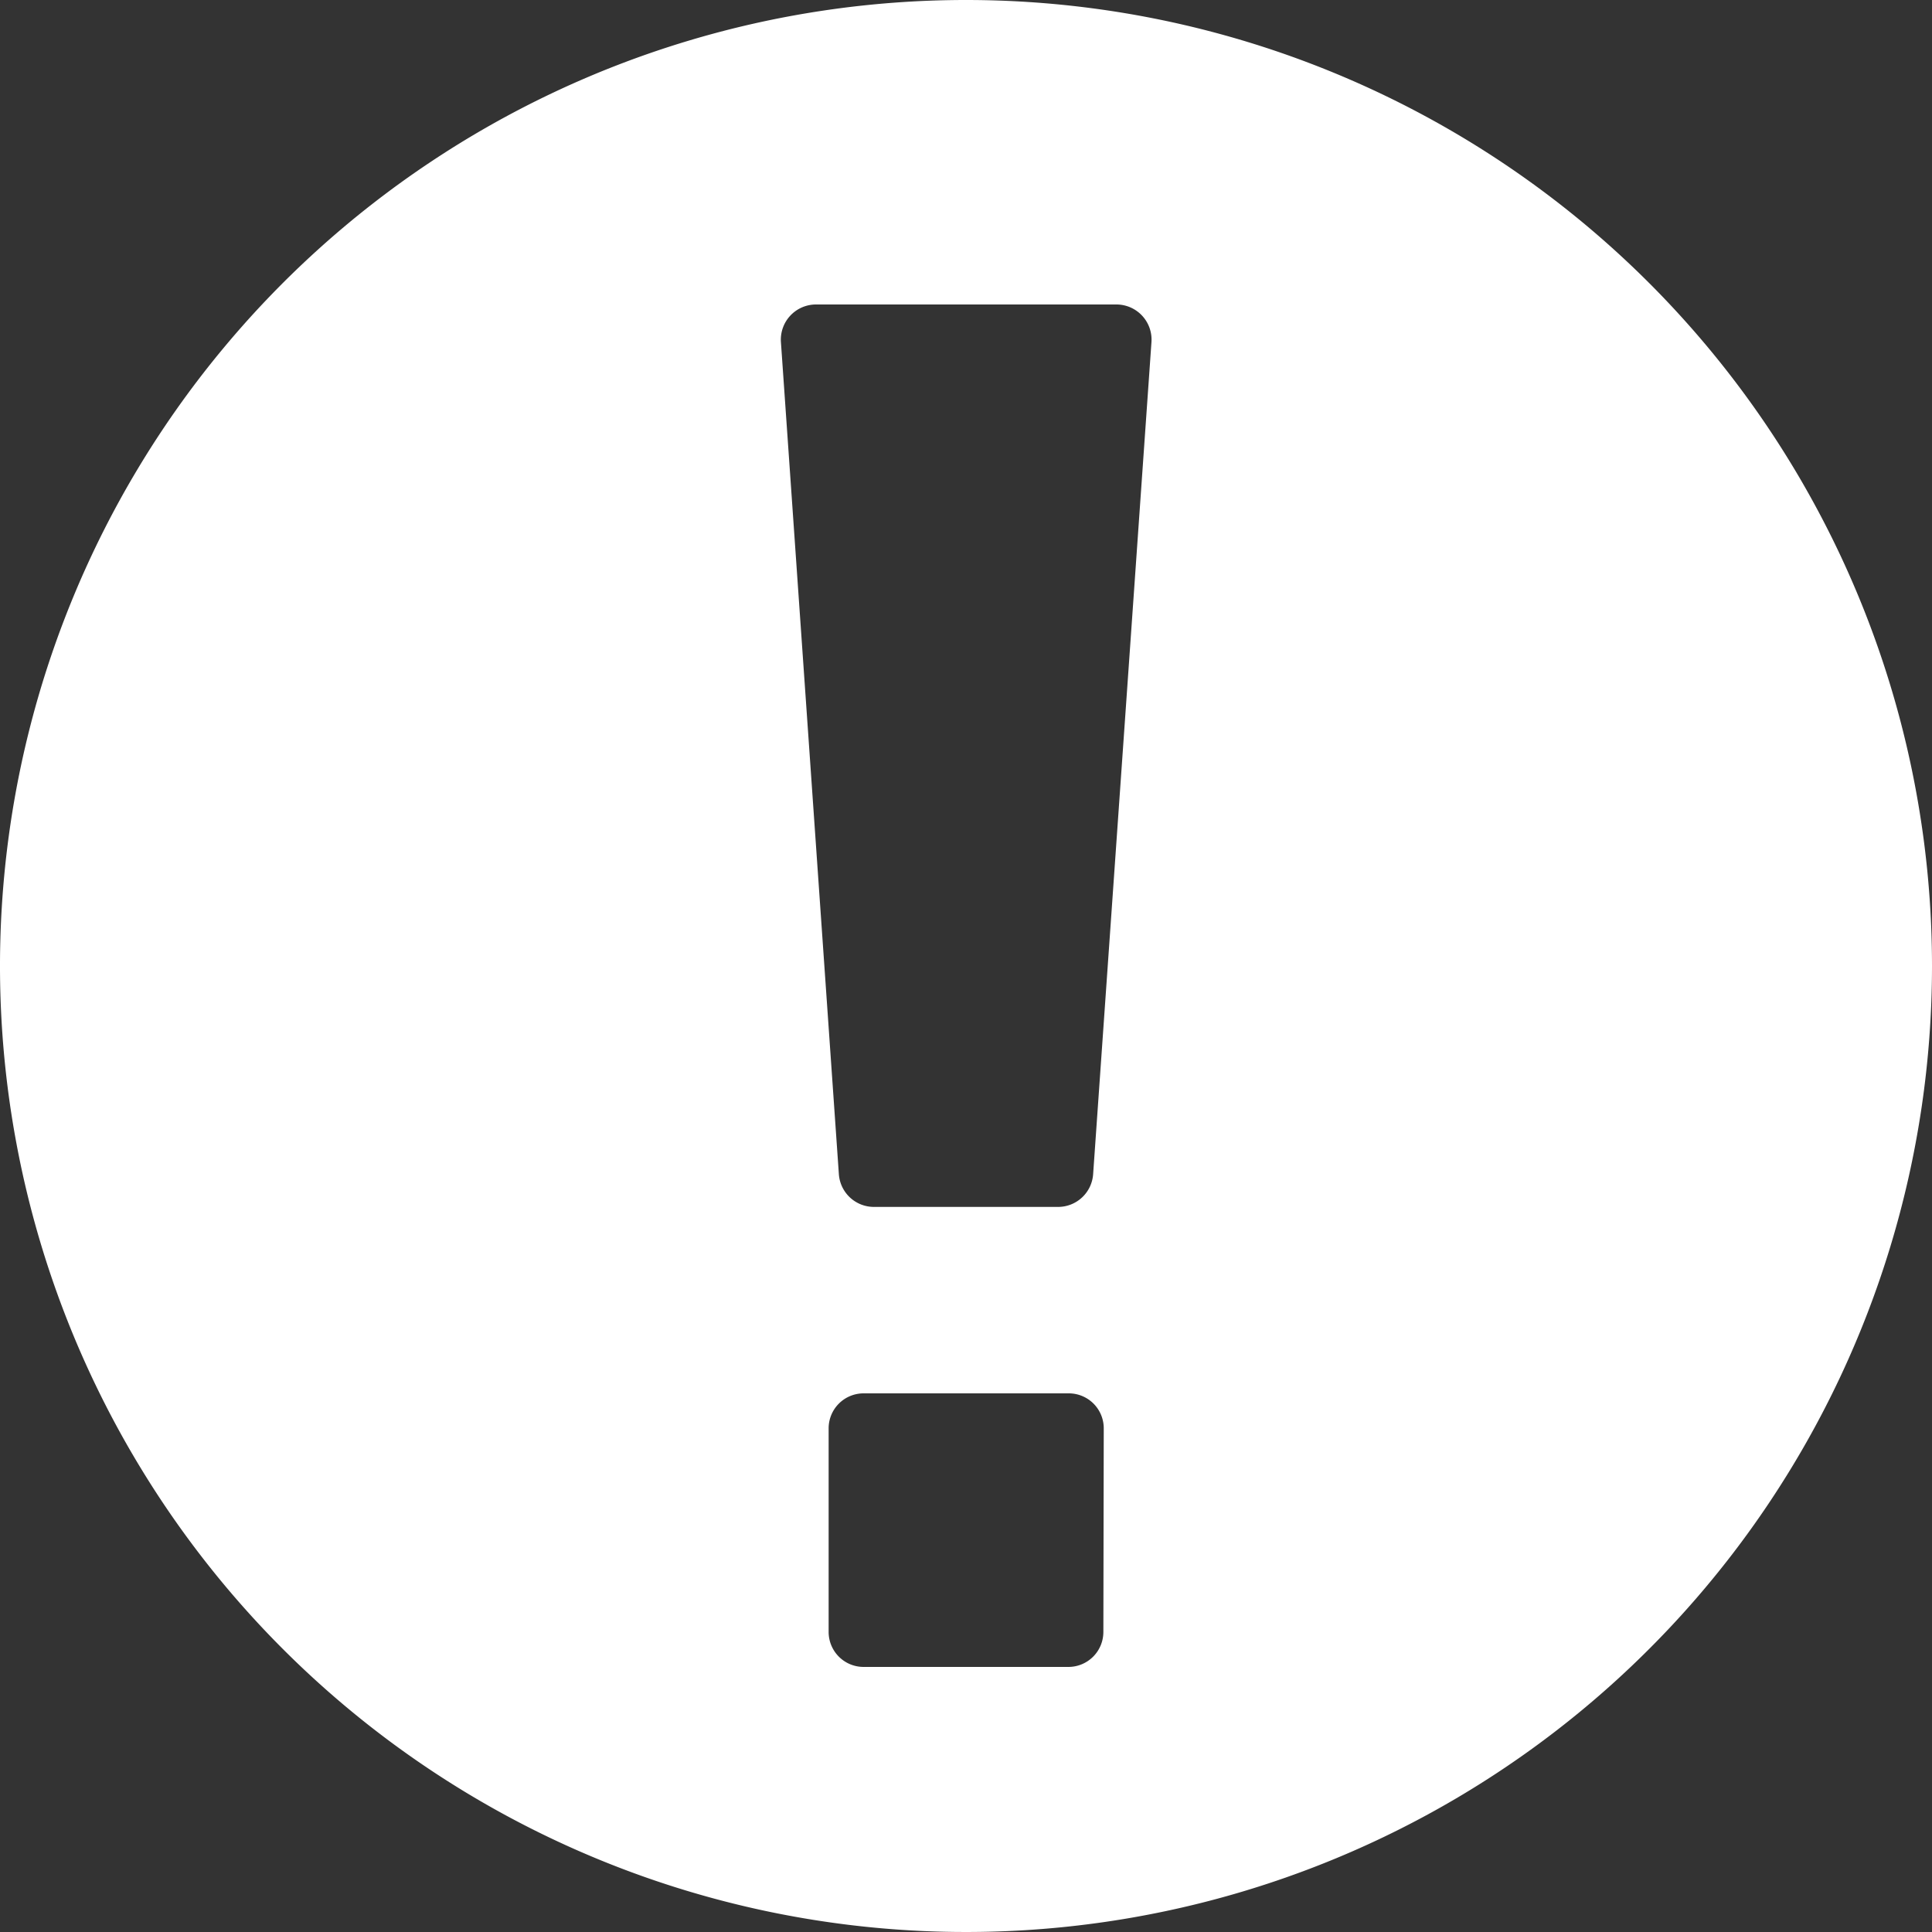 <svg xmlns="http://www.w3.org/2000/svg" viewBox="0 0 100 100"><rect x="0" y="0" width="100" height="100" fill="#333333" stroke="none"/><defs><style>.cls-1{fill:#fff;}</style></defs><g id="Слой_2" data-name="Слой 2"><g id="icons"><path id="Circle_Exclamation" class="cls-1" d="M50,0a50,50,0,1,0,50,50A50,50,0,0,0,50,0Zm7.11,84.47a1.81,1.81,0,0,1-1.81,1.81H44.7a1.81,1.81,0,0,1-1.81-1.81l0-10.53a1.81,1.81,0,0,1,1.81-1.82H55.32a1.81,1.81,0,0,1,1.81,1.82Zm-.53-23.69a1.82,1.82,0,0,1-1.81,1.69H45.23a1.82,1.82,0,0,1-1.81-1.69l-3-43.08a1.82,1.82,0,0,1,1.81-1.94H57.79A1.82,1.82,0,0,1,59.6,17.7Z"/></g></g></svg>